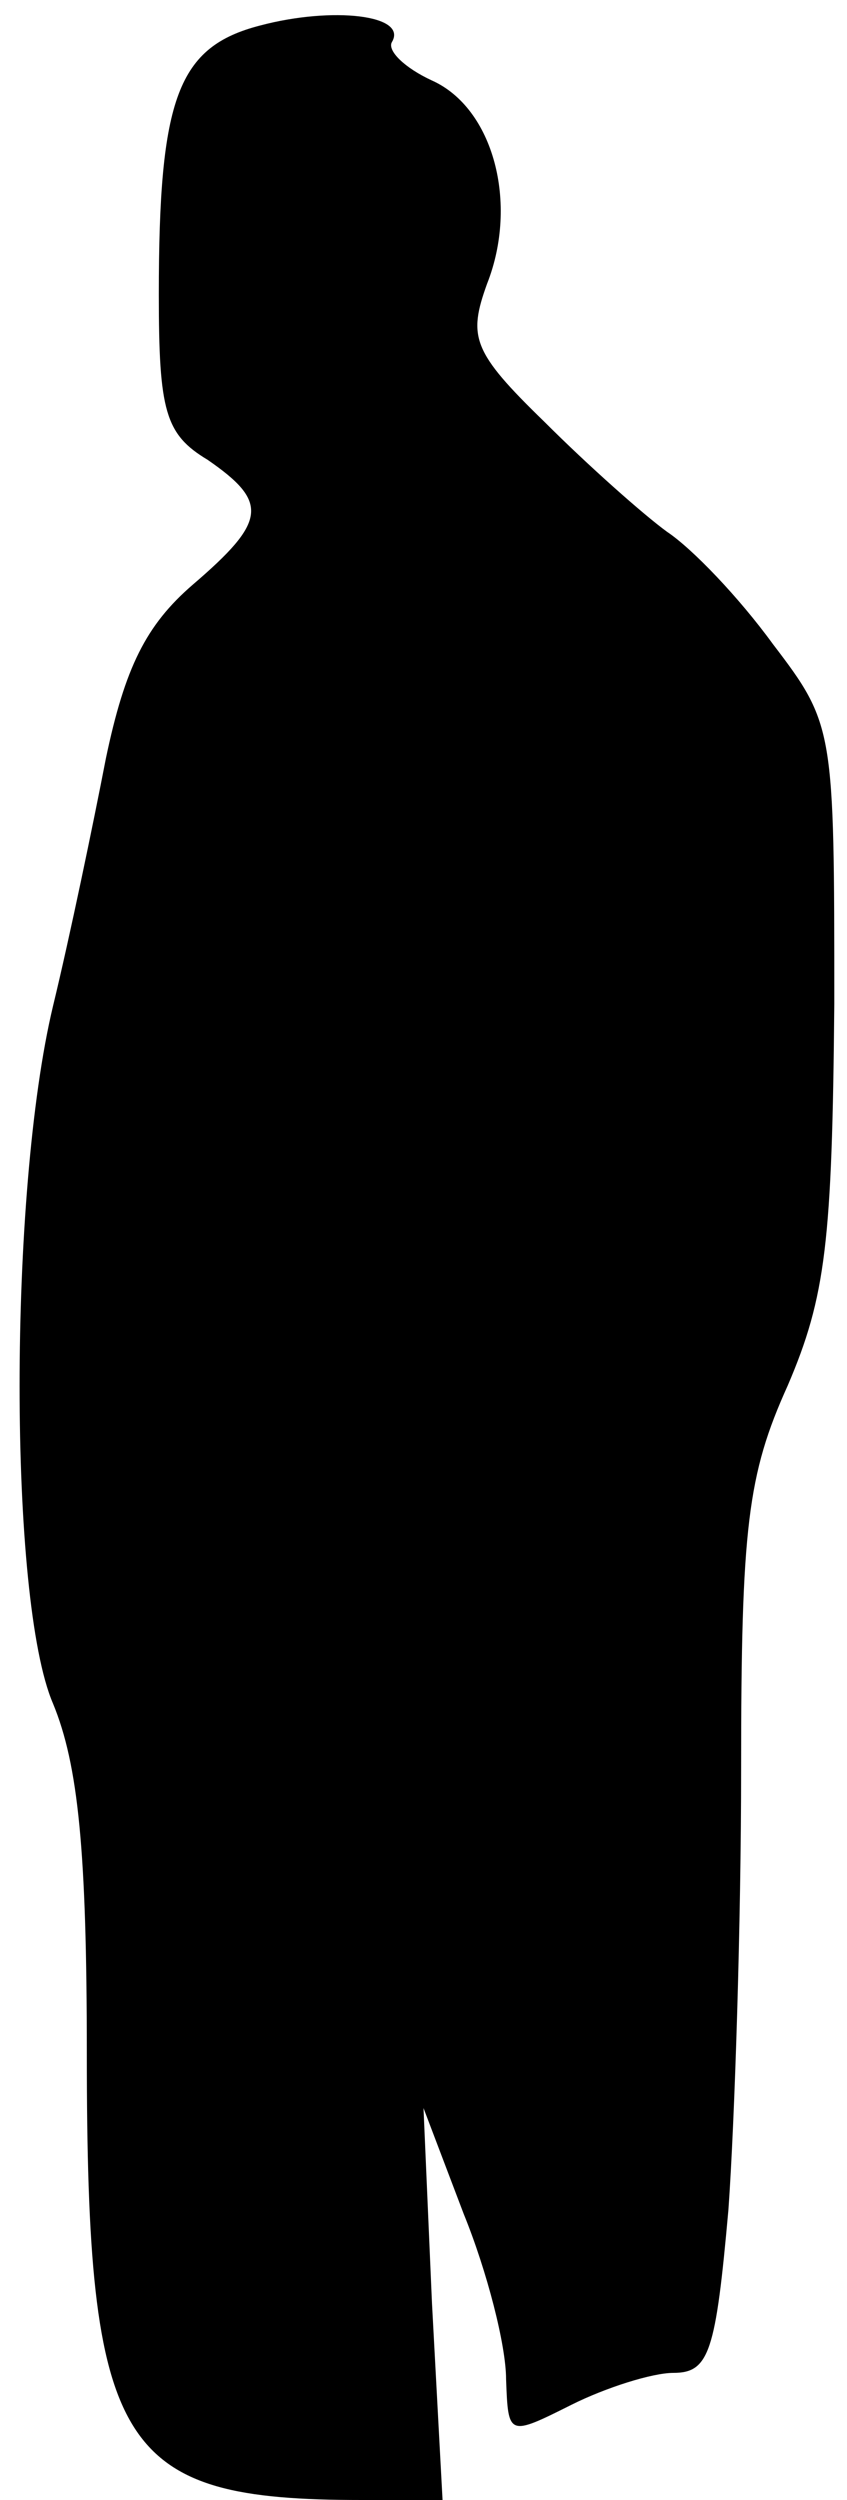 <?xml version="1.0" standalone="no"?>
<!DOCTYPE svg PUBLIC "-//W3C//DTD SVG 20010904//EN"
 "http://www.w3.org/TR/2001/REC-SVG-20010904/DTD/svg10.dtd">
<svg version="1.0" xmlns="http://www.w3.org/2000/svg"
 width="40pt" height="118pt" viewBox="0 0 40 118"
 preserveAspectRatio="xMidYMid meet">
<g transform="translate(0,118) scale(0.1,-0.1)"
fill="#000000" stroke="none">
<path fill="#000000" stroke="none" d="M123 1168 c-39 -10 -48 -34 -48 -127 0
-55 3 -66 23 -78 29 -20 28 -29 -7 -59 -22 -19 -32 -39 -41 -82 -6 -31 -17
-84 -25 -117 -21 -88 -21 -280 0 -329 12 -29 16 -70 16 -165 0 -188 15 -211
130 -211 l38 0 -5 93 -4 92 19 -50 c11 -27 20 -62 20 -78 1 -27 1 -27 31 -12
16 8 38 15 48 15 17 0 20 10 26 77 3 42 6 136 6 208 0 114 3 139 22 181 18 42
21 68 22 180 0 130 0 132 -29 170 -16 22 -38 45 -50 53 -11 8 -37 31 -58 52
-34 33 -36 40 -27 65 15 38 3 83 -26 96 -13 6 -21 14 -19 18 8 13 -28 17 -62
8z"/>
</g>
</svg>
